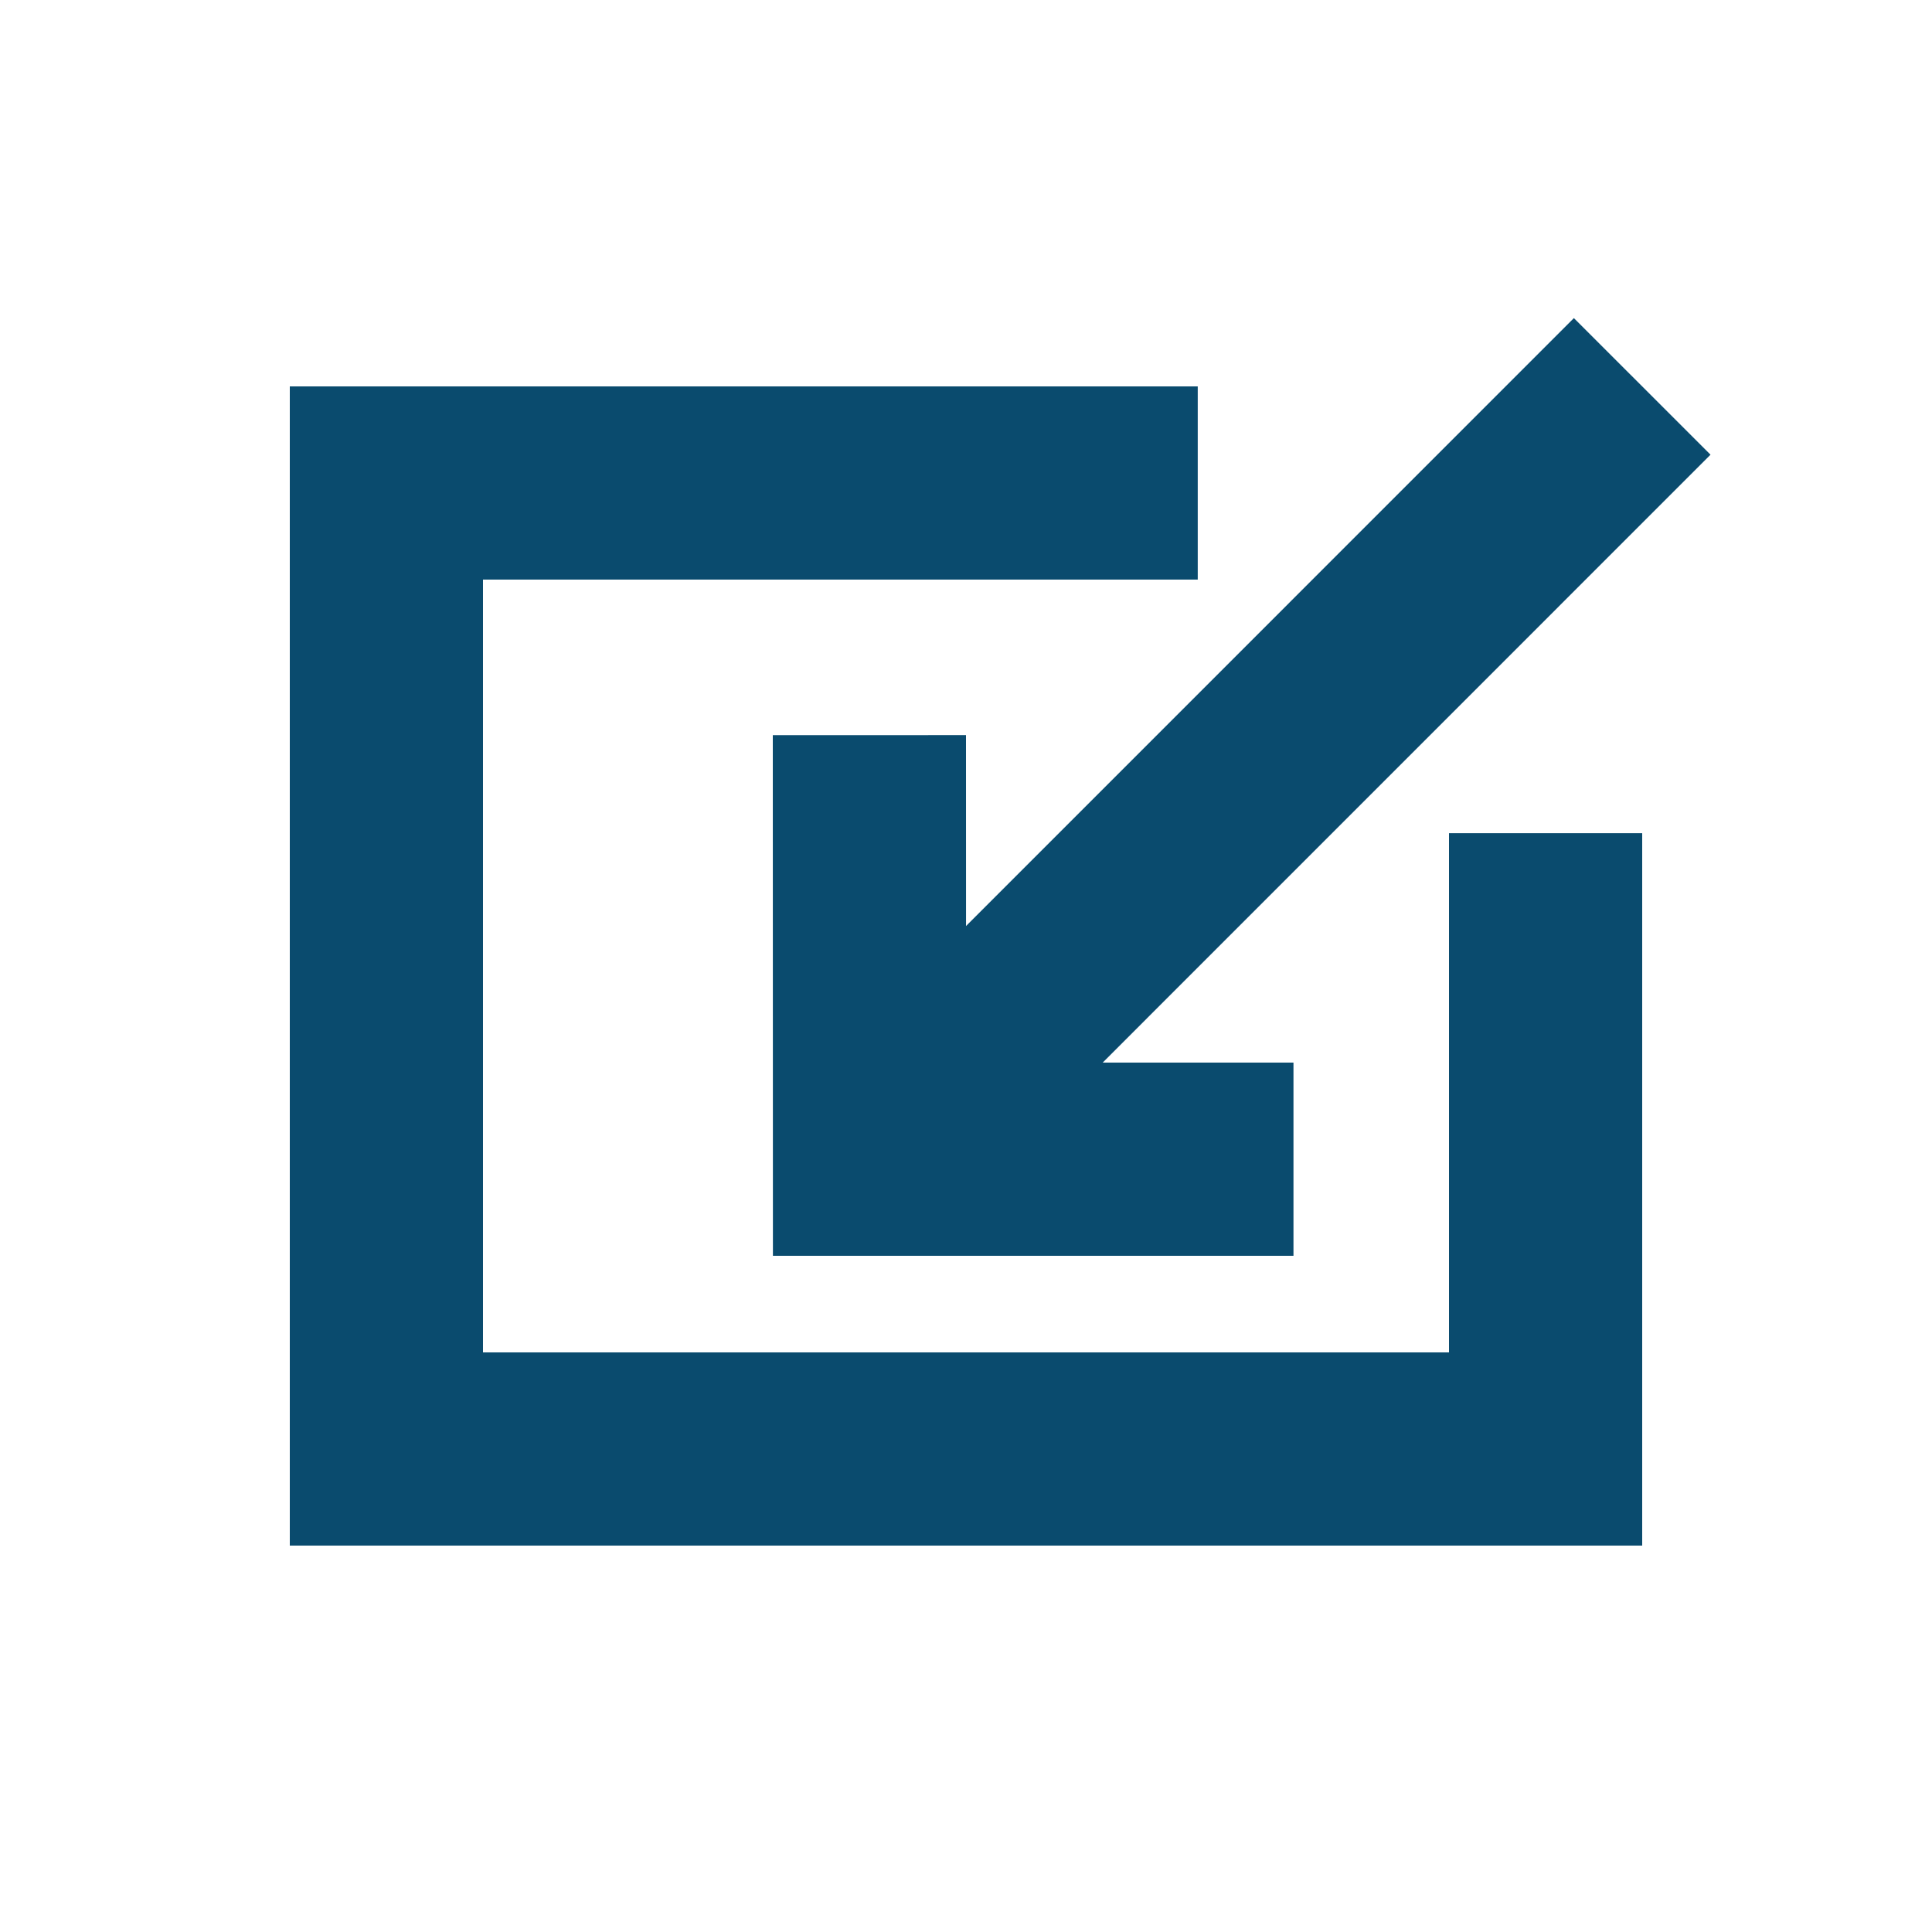 <?xml version="1.0" encoding="utf-8"?>
<!-- Generator: Adobe Illustrator 16.0.4, SVG Export Plug-In . SVG Version: 6.00 Build 0)  -->
<!DOCTYPE svg PUBLIC "-//W3C//DTD SVG 1.1//EN" "http://www.w3.org/Graphics/SVG/1.1/DTD/svg11.dtd">
<svg version="1.1" id="Layer_1" xmlns="http://www.w3.org/2000/svg" xmlns:xlink="http://www.w3.org/1999/xlink" x="0px" y="0px"
	 width="20px" height="20px" viewBox="0 0 20 20" enable-background="new 0 0 20 20" xml:space="preserve">
<g id="corner_28">
	<polyline fill="none" stroke="#0A4B6E" stroke-width="2" stroke-miterlimit="10" points="16,8.625 16,15 4,15 4,5 12.399,5 	"/>
	<g>
		<polyline fill="none" stroke="#0A4B6E" stroke-width="2" stroke-miterlimit="10" points="13.39,12 9.001,12 9,7.61 		"/>
		<line fill="none" stroke="#0A4B6E" stroke-width="2" stroke-miterlimit="10" x1="17" y1="4" x2="9.001" y2="12"/>
	</g>
	<g id="corner_5">
	</g>
</g>
</svg>
